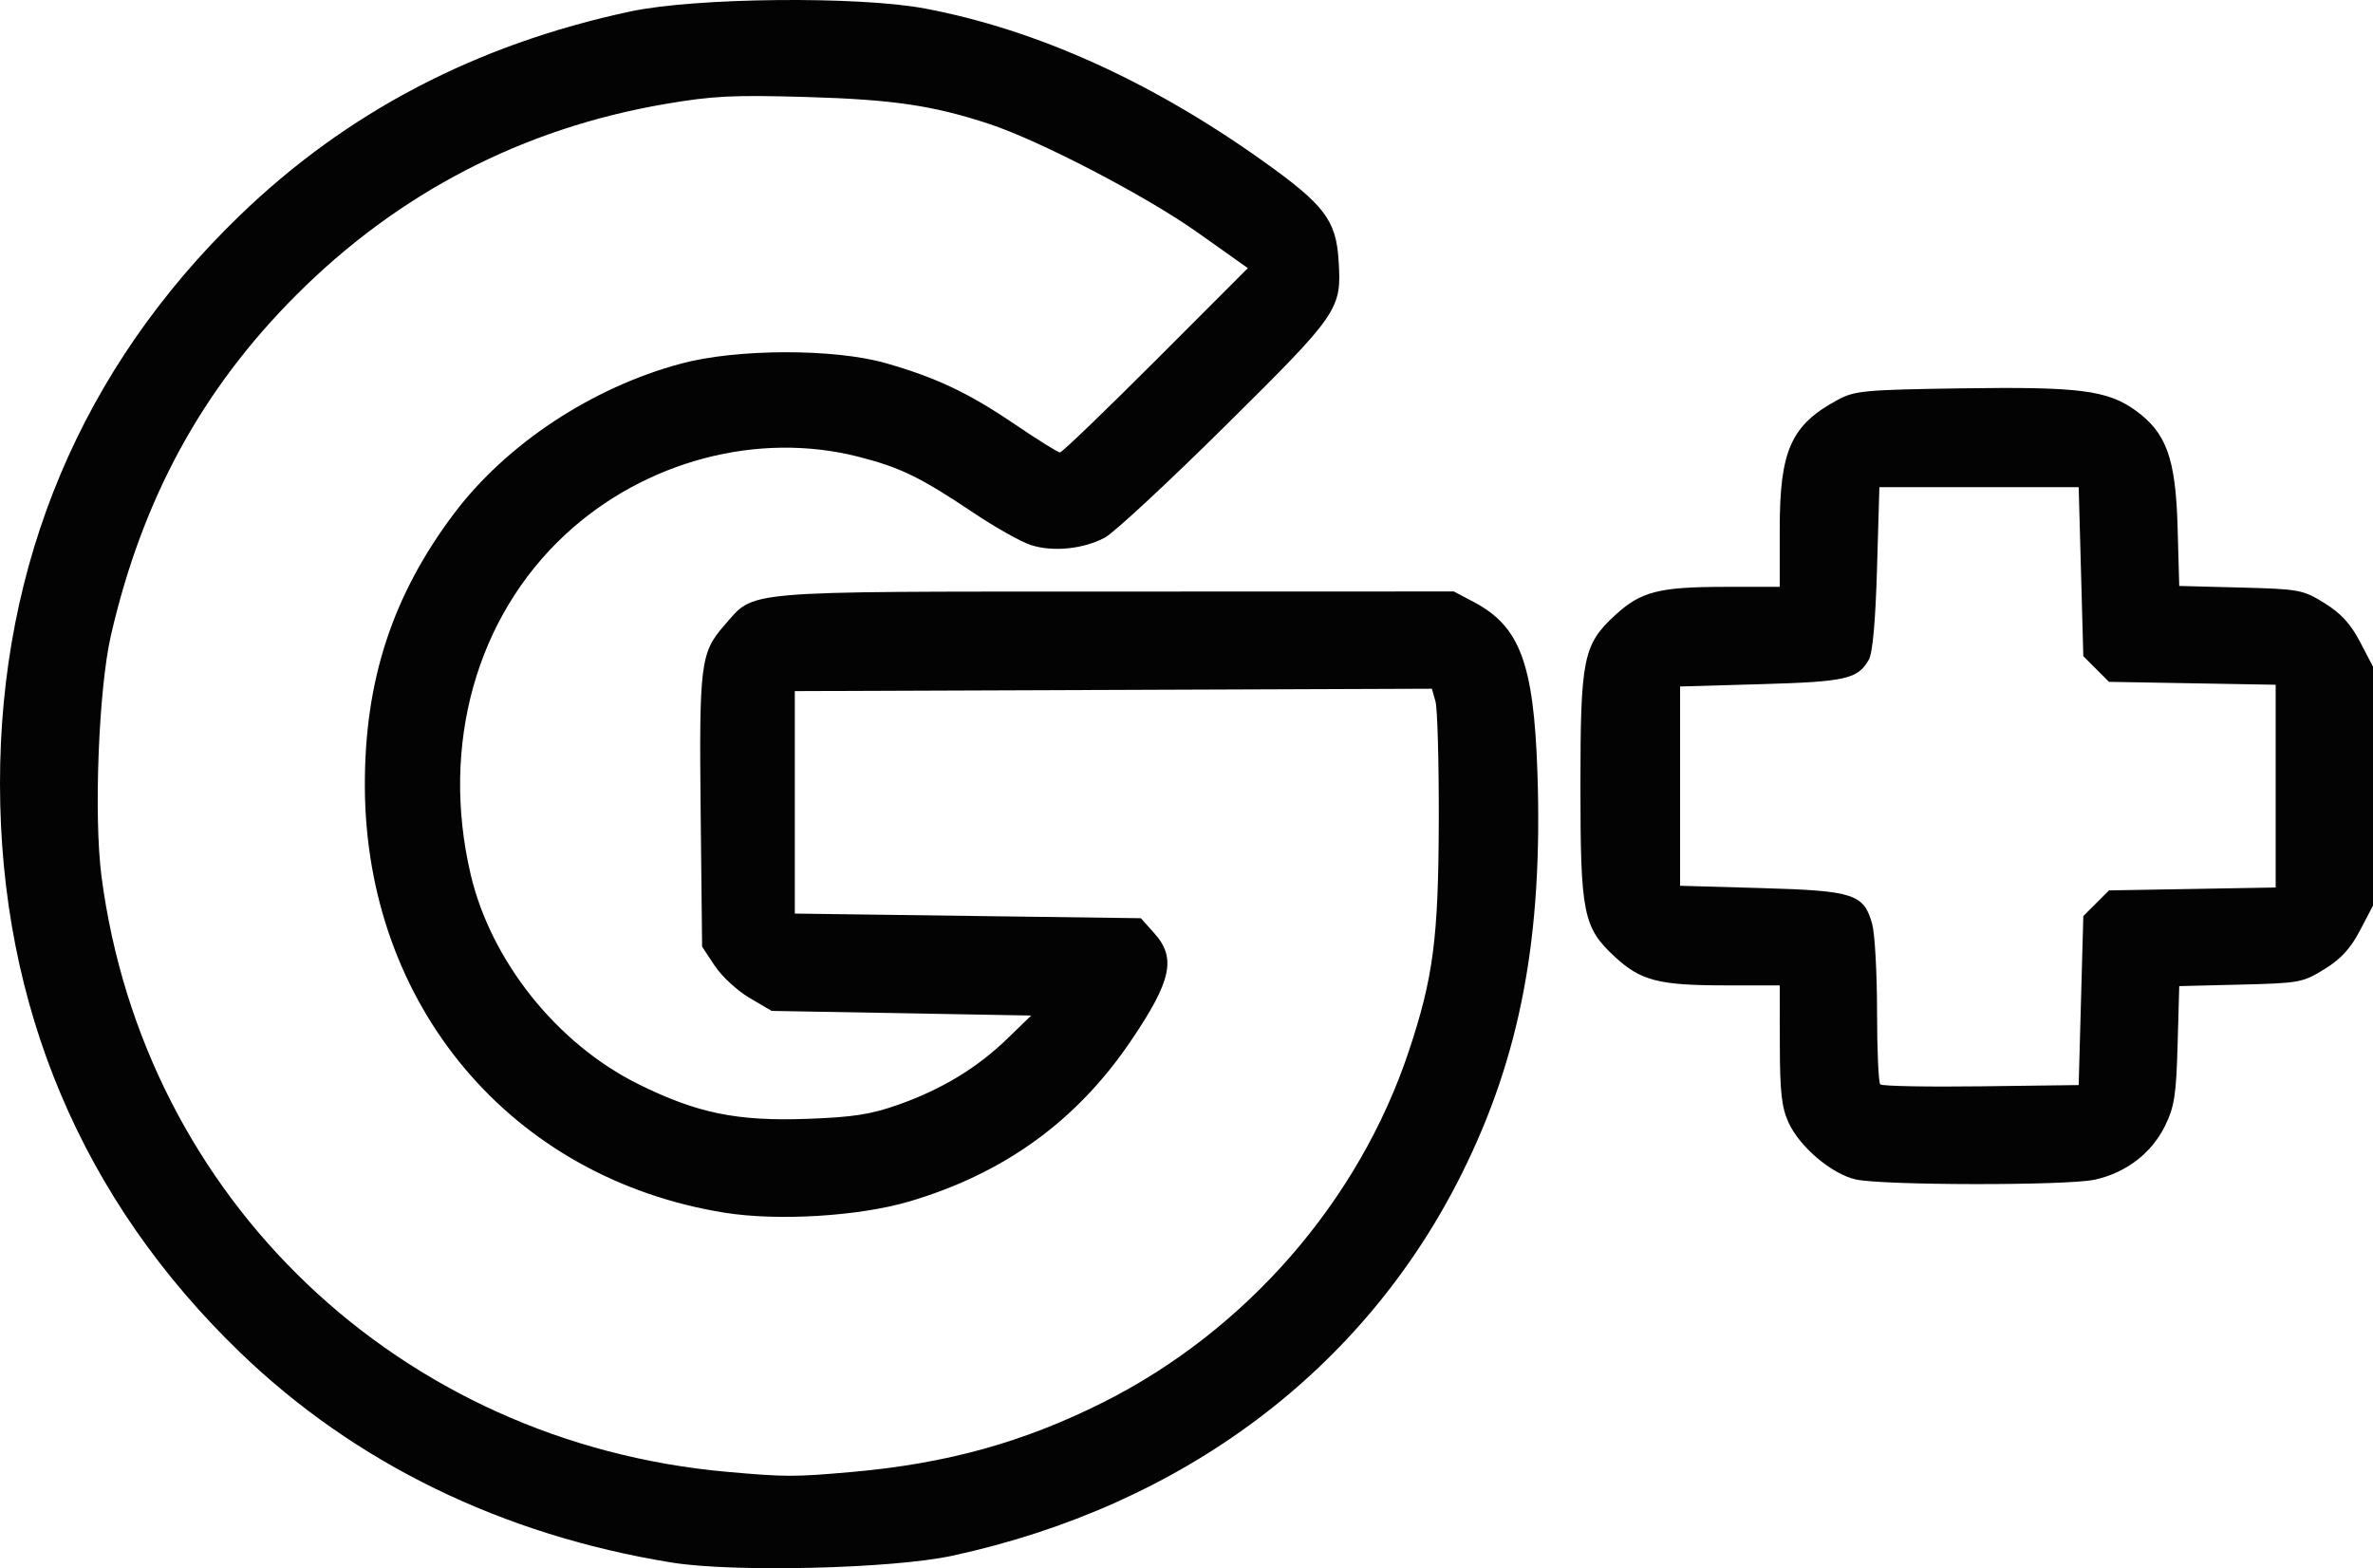 <?xml version="1.0" encoding="UTF-8" standalone="no"?>
<!-- Generator: Adobe Illustrator 22.1.0, SVG Export Plug-In . SVG Version: 6.00 Build 0)  -->

<svg
   xmlns:dc="http://purl.org/dc/elements/1.1/"
   xmlns:cc="http://creativecommons.org/ns#"
   xmlns:rdf="http://www.w3.org/1999/02/22-rdf-syntax-ns#"
   xmlns:svg="http://www.w3.org/2000/svg"
   xmlns="http://www.w3.org/2000/svg"
   xmlns:sodipodi="http://sodipodi.sourceforge.net/DTD/sodipodi-0.dtd"
   xmlns:inkscape="http://www.inkscape.org/namespaces/inkscape"
   version="1.2"
   id="Layer_1"
   x="0px"
   y="0px"
   viewBox="0 0 682.642 451.155"
   xml:space="preserve"
   sodipodi:docname="social-gp.svg"
   width="682.642"
   height="451.155"
   inkscape:version="0.92.1 r15371"><defs
     id="defs11" /><sodipodi:namedview
     pagecolor="#ffffff"
     bordercolor="#666666"
     borderopacity="1"
     objecttolerance="10"
     gridtolerance="10"
     guidetolerance="10"
     inkscape:pageopacity="0"
     inkscape:pageshadow="2"
     inkscape:window-width="1920"
     inkscape:window-height="1017"
     id="namedview9"
     showgrid="false"
     fit-margin-top="0"
     fit-margin-left="0"
     fit-margin-right="0"
     fit-margin-bottom="0"
     inkscape:zoom="1.1919192"
     inkscape:cx="354.39607"
     inkscape:cy="143.50783"
     inkscape:window-x="-8"
     inkscape:window-y="-8"
     inkscape:window-maximized="1"
     inkscape:current-layer="Layer_1" /><path
     style="fill:#030303;stroke-width:1.333"
     d="M 193.214,449.52 C 144.483,441.615 102.072,420.955 68.994,389.01 23.587,345.157 0.085,289.512 2.2308661e-4,225.659 -0.084,161.984 23.555,105.87 68.932,62.03 99.795,32.213 136.945,12.798 181.309,3.301 c 18.696,-4.002 65.669,-4.466 84.848,-0.838 32.036,6.061 65.053,20.967 97.152,43.86 17.681,12.61 21.026,16.995 21.76,28.524 0.905,14.208 0.273,15.132 -32.587,47.667 -16.464,16.302 -32.051,30.768 -34.636,32.146 -6.239,3.327 -15.03,4.196 -21.379,2.113 -2.837,-0.931 -10.258,-5.113 -16.491,-9.295 -15.126,-10.147 -20.988,-13.004 -32.988,-16.073 -28.982,-7.412 -61.485,1.192 -84.301,22.316 -25.692,23.787 -35.983,60.624 -27.311,97.766 5.822,24.936 24.848,48.771 48.184,60.363 16.921,8.405 28.462,10.772 48.856,10.021 13.028,-0.48 18.155,-1.281 26.007,-4.063 12.516,-4.435 22.673,-10.588 31.341,-18.987 l 6.88,-6.667 -37.333,-0.667 -37.333,-0.667 -6.363,-3.74 c -3.5,-2.057 -8,-6.212 -10,-9.233 l -3.637,-5.492 -0.417,-38.767 c -0.458,-42.54 -0.035,-45.882 6.8,-53.665 8.96,-10.205 3.211,-9.706 112.408,-9.739 l 97.457,-0.029 5.771,3.052 c 13.235,6.999 17.213,17.655 18.273,48.948 1.598,47.188 -4.85,81.508 -21.67,115.333 -28.143,56.596 -80.197,95.673 -146.621,110.07 -17.249,3.738 -62.966,4.849 -80.762,1.962 z m 51.895,-26.061 c 27.253,-2.412 49.291,-8.52 72.2,-20.01 41.132,-20.63 73.591,-57.906 87.956,-101.012 7.059,-21.181 8.537,-32.536 8.628,-66.282 0.045,-16.867 -0.38,-32.321 -0.945,-34.343 l -1.028,-3.676 -91.639,0.343 -91.639,0.343 v 32 32 l 49.777,0.667 49.777,0.667 3.889,4.354 c 6.363,7.123 4.92,13.706 -6.791,30.979 -15.577,22.975 -36.359,38.046 -63.602,46.123 -14.509,4.302 -37.95,5.732 -53.314,3.254 -61.31,-9.89 -103.232,-59.631 -103.42,-122.71 -0.091,-30.37 7.945,-54.912 25.688,-78.459 15.065,-19.992 39.711,-36.256 65.329,-43.109 16.057,-4.296 44.082,-4.344 58.876,-0.102 14.615,4.191 23.806,8.553 37.226,17.668 6.481,4.402 12.265,8.003 12.853,8.003 0.588,0 12.988,-11.929 27.554,-26.509 L 358.97,77.135 344.473,66.857 C 329.724,56.4 299.136,40.462 284.642,35.682 c -16.221,-5.349 -27.722,-7.048 -52.667,-7.777 -21.062,-0.616 -27.005,-0.321 -40.667,2.02 -40.917,7.009 -76.628,25.496 -106.014,54.882 -27.187,27.187 -44.367,58.725 -53.392,98.014 -3.53,15.366 -4.959,52.058 -2.7,69.333 12.131,92.784 85.782,162.882 179.95,171.271 16.848,1.501 19.347,1.503 35.956,0.033 z m 288.727,-84.154 c -6.931,-1.559 -16.152,-9.38 -19.345,-16.409 -1.968,-4.334 -2.462,-8.784 -2.486,-22.408 l -0.029,-17 -15.667,-0.008 c -19.138,-0.009 -24.293,-1.338 -31.708,-8.173 -9.159,-8.442 -9.959,-12.388 -9.959,-49.152 0,-36.765 0.799,-40.71 9.959,-49.153 7.415,-6.835 12.57,-8.164 31.708,-8.173 l 15.667,-0.007 v -16.709 c 0,-22.558 3.288,-29.871 16.667,-37.072 4.927,-2.652 7.637,-2.905 35.6,-3.32 33.887,-0.503 42.048,0.538 50.126,6.389 8.869,6.425 11.511,13.78 12.064,33.585 l 0.471,16.872 17.644,0.461 c 16.917,0.442 17.911,0.627 24.144,4.482 4.73,2.926 7.514,5.962 10.226,11.152 l 3.726,7.132 v 34.362 34.362 l -3.726,7.132 c -2.71,5.187 -5.497,8.228 -10.222,11.152 -6.238,3.861 -7.198,4.038 -24.143,4.455 l -17.647,0.434 -0.472,16.899 c -0.405,14.506 -0.921,17.813 -3.642,23.352 -3.863,7.864 -11.29,13.522 -20.282,15.451 -8.025,1.721 -60.932,1.654 -68.674,-0.087 z m 64.807,-51.457 0.667,-24.307 3.694,-3.693 3.694,-3.693 23.973,-0.417 23.973,-0.418 v -29.165 -29.165 l -23.973,-0.417 -23.973,-0.417 -3.694,-3.693 -3.694,-3.693 -0.667,-24.307 -0.667,-24.307 h -28.667 -28.667 l -0.675,23.333 c -0.44,15.214 -1.263,24.367 -2.364,26.303 -3.163,5.561 -6.566,6.334 -30.961,7.031 l -23.333,0.667 v 28.667 28.667 l 23.399,0.667 c 26.604,0.758 29.462,1.684 31.861,10.321 0.766,2.757 1.395,14.063 1.399,25.124 0.004,11.061 0.419,20.523 0.922,21.026 0.503,0.503 13.553,0.753 29,0.556 l 28.085,-0.359 z"
     id="path4501"
     inkscape:connector-curvature="0" /></svg>
